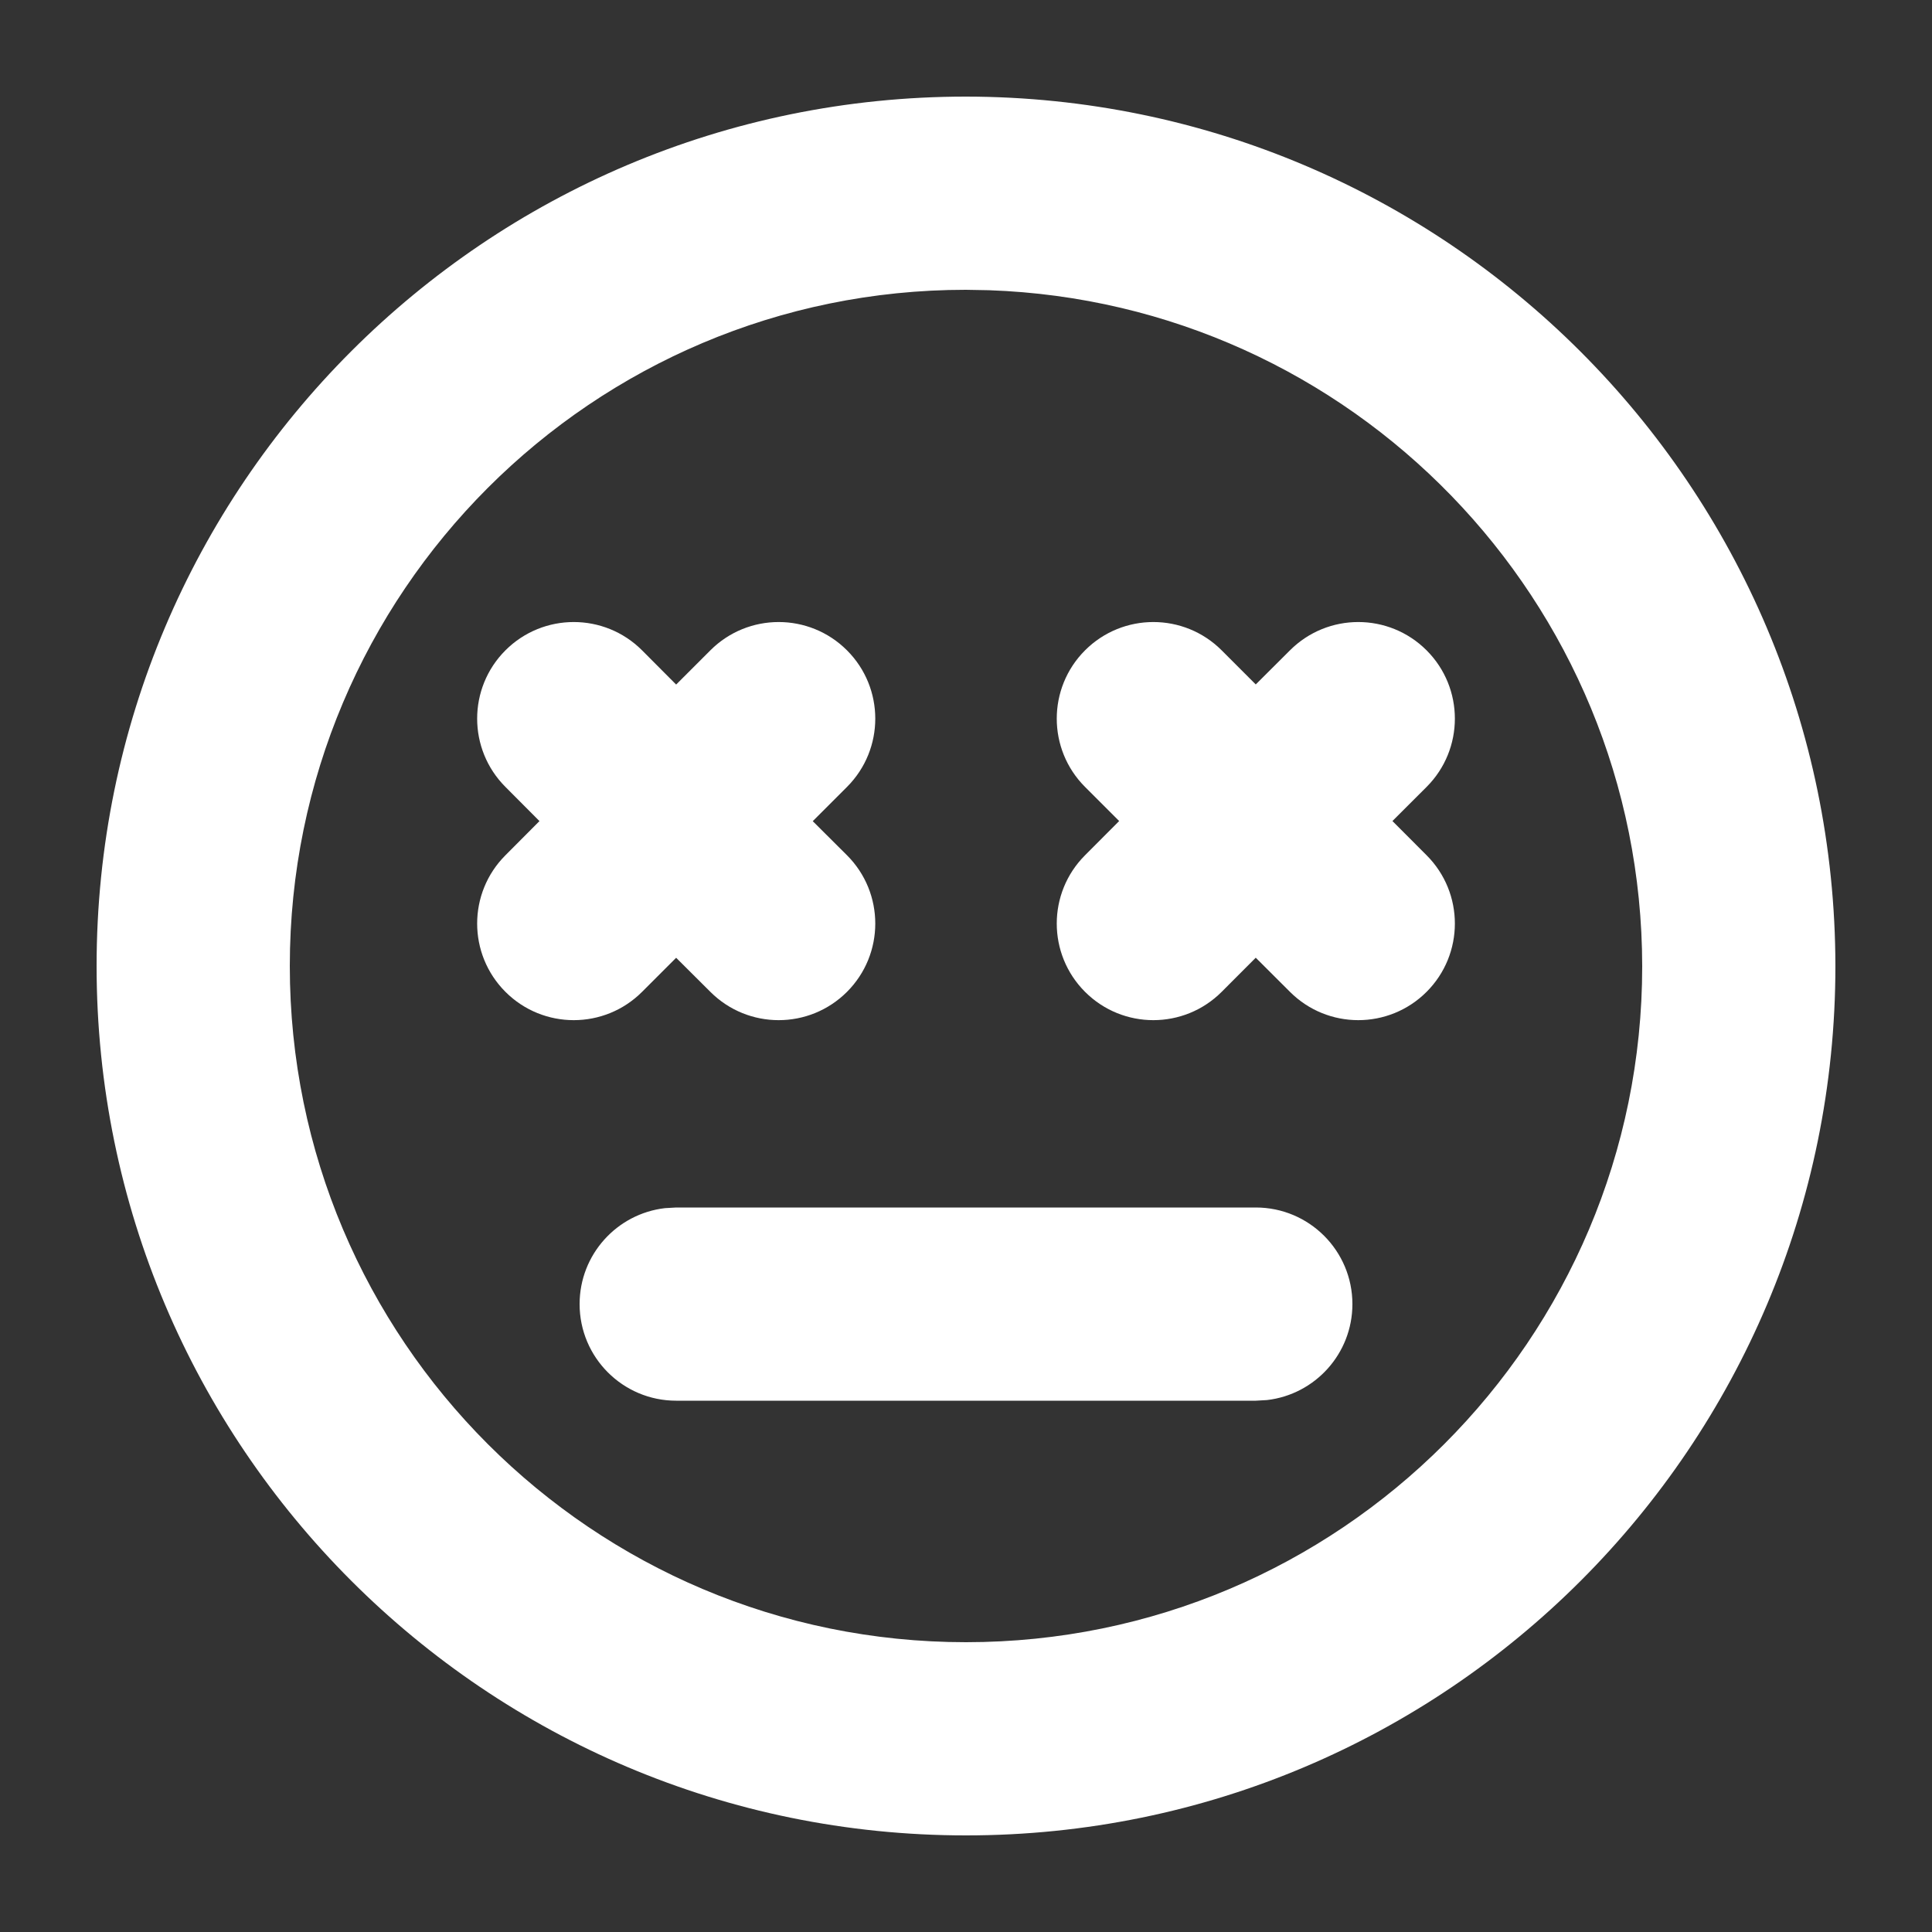 <?xml version="1.0" encoding="UTF-8"?>
<svg width="1200pt" height="1200pt" version="1.1" viewBox="0 0 1200 1200" xmlns="http://www.w3.org/2000/svg">
 <rect x="0" y="0" width="1200" height="1200" fill="#333333" stroke="none"/>
 <path fill="white"  d="m600 60c298.09 0.336 539.66 241.91 540 540 0 298.23-241.77 540-540 540s-540-241.77-540-540 241.77-540 540-540zm-0.137 120c-231.82 0-419.86 188.04-419.86 420s188.04 420 420 420 420-188.04 420-419.86c-0.258-227.09-180.46-412.02-405.7-419.88zm180.14 570c33.137 0 60 26.863 60 60 0 30.77-23.164 56.129-53.004 59.598l-6.996 0.402h-360c-33.137 0-60-26.863-60-60 0-30.77 23.164-56.129 53.004-59.598l6.996-0.402zm-381.21-346.07 21.172 21.258 21.258-21.258c23.43-23.43 61.418-23.43 84.852 0 23.43 23.434 23.43 61.422 0 84.852l-21.258 21.258 21.258 21.172c23.43 23.43 23.43 61.418 0 84.852-23.434 23.43-61.422 23.43-84.852 0l-21.258-21.172-21.172 21.172c-23.43 23.43-61.418 23.43-84.852 0-23.43-23.434-23.43-61.422 0-84.852l21.129-21.215-21.129-21.215c-23.43-23.43-23.43-61.418 0-84.852 23.434-23.43 61.422-23.43 84.852 0zm360 0 21.176 21.188 21.254-21.188c23.43-23.43 61.418-23.43 84.852 0 23.43 23.434 23.43 61.422 0 84.852l-21.207 21.176 21.207 21.254c23.43 23.43 23.43 61.418 0 84.852-23.434 23.43-61.422 23.43-84.852 0l-21.254-21.207-21.176 21.207c-23.43 23.43-61.418 23.43-84.852 0-23.43-23.434-23.43-61.422 0-84.852l21.188-21.254-21.188-21.176c-23.43-23.43-23.43-61.418 0-84.852 23.434-23.43 61.422-23.43 84.852 0z" fill-rule="evenodd"/>
</svg>
